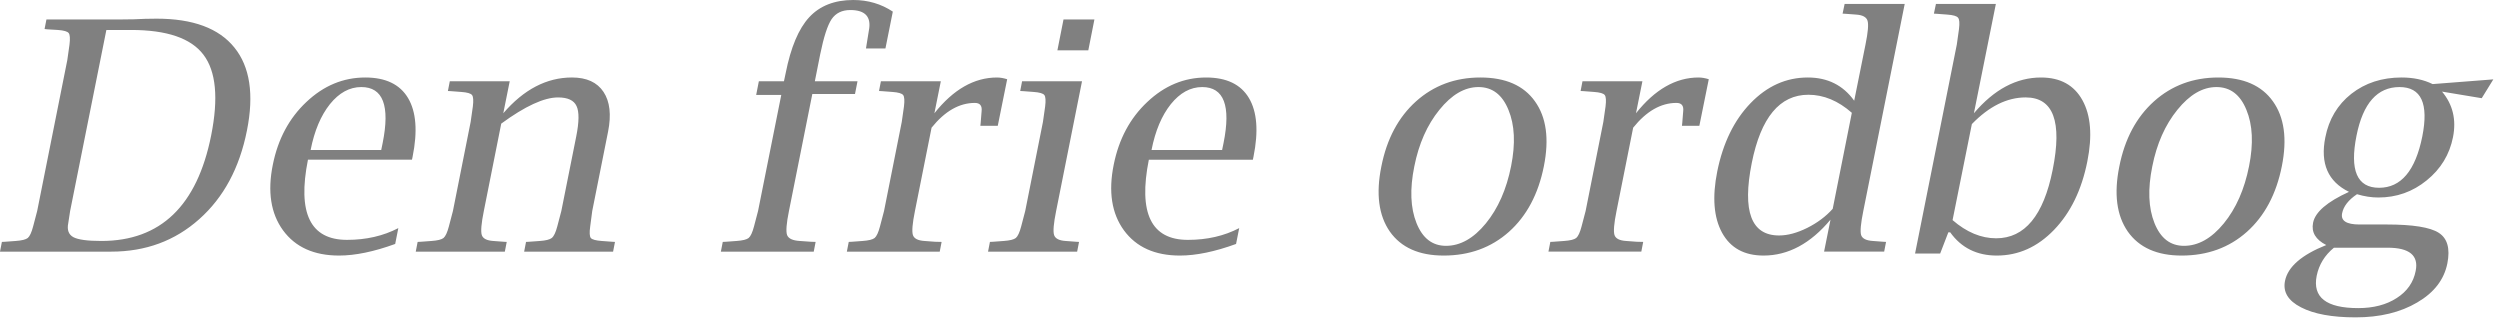 <?xml version="1.0" encoding="UTF-8" standalone="no"?>
<svg xmlns="http://www.w3.org/2000/svg" width="345" height="44" version="1.0">
	<path fill="gray" d="M0 34.726l.26-1.342.433-.022 1.472-.108c.837-.058 1.393-.195 1.667-.411.274-.231.52-.758.736-1.58l.563-2.144L9.288 8.292l.303-2.143c.1-.823.065-1.35-.108-1.58-.174-.232-.672-.376-1.494-.434l-1.45-.086-.39-.044.26-1.32H16.67l1.797-.022 1.58-.065 1.56-.022c5.022 0 8.602 1.328 10.738 3.984 2.15 2.656 2.728 6.473 1.732 11.453-1.025 5.167-3.219 9.244-6.582 12.232-3.348 2.987-7.397 4.481-12.145 4.481H0m14.679-30.59L9.677 29.118l-.26 1.689c-.187.923.051 1.566.715 1.926.664.347 1.949.52 3.854.52 8.169 0 13.22-4.857 15.155-14.57 1.024-5.138.67-8.848-1.061-11.128-1.718-2.28-5.045-3.42-9.98-3.42h-3.421m39.857 29.53c-2.93 1.067-5.514 1.601-7.751 1.601-3.45 0-6.026-1.161-7.729-3.485-1.689-2.324-2.158-5.34-1.407-9.05.707-3.536 2.251-6.422 4.633-8.66 2.381-2.251 5.088-3.377 8.119-3.377 2.814 0 4.784.945 5.91 2.836 1.126 1.89 1.335 4.59.628 8.097l-.087.411H42.498c-1.472 7.376.325 11.063 5.391 11.063 2.641 0 5.001-.54 7.08-1.623l-.433 2.186m-11.67-12.968h9.743l.195-.952c1.039-5.153.057-7.73-2.945-7.73-1.616 0-3.06.787-4.33 2.36-1.255 1.574-2.143 3.68-2.663 6.322m26.586-5.066c2.83-3.29 5.99-4.936 9.483-4.936 2.02 0 3.471.664 4.351 1.992.88 1.328 1.09 3.153.628 5.477L81.728 29.12l-.282 2.143c-.115.823-.086 1.35.087 1.58.187.217.693.354 1.515.412l1.45.108.369.022-.26 1.342H72.332l.26-1.342.41-.022 1.495-.108c.822-.058 1.37-.195 1.645-.411.289-.231.541-.758.758-1.58l.563-2.144 2.056-10.284c.405-2.02.419-3.42.044-4.2-.361-.794-1.213-1.19-2.555-1.19-1.934 0-4.546 1.205-7.837 3.615L66.768 29.12c-.347 1.703-.44 2.807-.282 3.312.159.491.693.765 1.602.823l1.45.108.39.022-.26 1.342H57.373l.26-1.342.433-.022 1.472-.108c.837-.058 1.393-.195 1.667-.411.274-.231.52-.758.736-1.58l.563-2.144 2.446-12.297.303-2.122c.101-.823.065-1.35-.108-1.58-.173-.231-.671-.376-1.494-.433l-1.429-.109-.411-.021.26-1.342h8.27l-.888 4.416m38.364-2.533h-3.464l.368-1.883h3.464l.238-1.126c.707-3.565 1.79-6.134 3.247-7.708C113.141.794 115.17 0 117.753 0c2.02 0 3.839.534 5.456 1.602L122.19 6.69h-2.685l.065-.412c.13-.866.238-1.537.325-2.013.39-1.92-.462-2.88-2.555-2.88-1.14 0-1.999.42-2.576 1.256-.563.837-1.09 2.461-1.58 4.871l-.736 3.703h5.888l-.346 1.753h-5.889l-3.226 16.15c-.346 1.704-.433 2.808-.26 3.313.188.491.773.765 1.754.823l1.537.108.65.022-.26 1.342H99.48l.26-1.342.433-.022 1.472-.108c.838-.058 1.393-.195 1.667-.411.275-.231.52-.758.737-1.58l.562-2.144 3.205-16.02m20.74 4.524l-2.295 11.496c-.346 1.703-.44 2.807-.281 3.312.158.491.692.765 1.602.823l1.45.108.91.022-.26 1.342h-12.817l.26-1.342.433-.022 1.472-.108c.837-.058 1.393-.195 1.667-.411.274-.231.52-.758.736-1.58l.563-2.144 2.447-12.297.303-2.122c.1-.823.065-1.35-.109-1.58-.173-.231-.67-.376-1.493-.433l-1.43-.109-.41-.021.26-1.342h8.27l-.888 4.416c2.612-3.29 5.492-4.936 8.638-4.936.433 0 .902.08 1.407.238l-1.299 6.43h-2.403l.043-.39.13-1.623c.087-.765-.223-1.148-.93-1.148-2.151 0-4.143 1.14-5.976 3.42m20.762-6.407l-3.572 17.904c-.346 1.703-.44 2.807-.282 3.312.16.491.693.765 1.603.823l1.45.108.39.022-.26 1.342H136.35l.26-1.342.433-.022 1.472-.108c.837-.058 1.393-.195 1.667-.411.274-.231.52-.758.736-1.58l.563-2.144 2.446-12.297.303-2.122c.101-.823.065-1.35-.108-1.58-.173-.231-.671-.376-1.494-.433l-1.429-.109-.41-.021.259-1.342h8.27M145.92 6.95l.844-4.265h4.265l-.844 4.265h-4.265m24.66 26.715c-2.93 1.068-5.514 1.602-7.752 1.602-3.449 0-6.025-1.162-7.728-3.485-1.69-2.324-2.158-5.34-1.408-9.05.708-3.536 2.252-6.423 4.633-8.66 2.382-2.251 5.088-3.377 8.119-3.377 2.814 0 4.785.945 5.91 2.836 1.126 1.89 1.335 4.59.628 8.097l-.086.411H158.54c-1.472 7.376.325 11.063 5.39 11.063 2.642 0 5.002-.54 7.08-1.623l-.433 2.186M158.91 20.697h9.742l.195-.952c1.04-5.153.058-7.73-2.944-7.73-1.617 0-3.06.787-4.33 2.36-1.256 1.574-2.143 3.68-2.663 6.322m40.312 14.57c-3.392 0-5.867-1.104-7.426-3.312-1.544-2.223-1.934-5.218-1.17-8.985.751-3.796 2.346-6.79 4.785-8.984 2.454-2.194 5.413-3.291 8.877-3.291 3.464 0 5.975 1.097 7.534 3.29 1.573 2.195 1.984 5.175 1.234 8.942-.765 3.854-2.374 6.877-4.828 9.071-2.454 2.18-5.456 3.27-9.006 3.27m.324-1.343c1.978 0 3.81-1.032 5.5-3.096 1.688-2.064 2.85-4.698 3.485-7.902.62-3.103.498-5.694-.368-7.772-.852-2.093-2.23-3.14-4.135-3.14-1.905 0-3.702 1.047-5.39 3.14-1.69 2.078-2.844 4.683-3.465 7.815-.635 3.118-.534 5.723.303 7.816s2.194 3.14 4.07 3.14m25.829-16.303l-2.295 11.496c-.347 1.703-.44 2.807-.282 3.312.159.491.693.765 1.602.823l1.45.108.91.022-.26 1.342h-12.816l.26-1.342.433-.022 1.472-.108c.837-.058 1.393-.195 1.667-.411.274-.231.52-.758.736-1.58l.563-2.144 2.446-12.297.303-2.122c.101-.823.065-1.35-.108-1.58-.173-.231-.671-.376-1.494-.433l-1.429-.109-.411-.021.26-1.342h8.27l-.888 4.416c2.613-3.29 5.492-4.936 8.639-4.936.433 0 .902.08 1.407.238l-1.3 6.43h-2.402l.043-.39.13-1.623c.087-.765-.224-1.148-.931-1.148-2.15 0-4.142 1.14-5.975 3.42m26.347 17.104l.888-4.416c-2.757 3.305-5.838 4.957-9.244 4.957-2.656 0-4.561-1.046-5.716-3.139-1.155-2.107-1.378-4.929-.671-8.465.794-3.926 2.324-7.065 4.59-9.418 2.28-2.367 4.914-3.55 7.902-3.55 2.742 0 4.878 1.068 6.408 3.204l1.559-7.75c.346-1.704.44-2.8.281-3.291-.158-.505-.685-.787-1.58-.845l-1.45-.108-.412-.022.281-1.342h8.292l-5.715 28.578c-.347 1.703-.448 2.807-.303 3.312.158.491.7.765 1.623.823l1.43.108.39.022-.26 1.342h-8.293m3.832-19.16c-1.89-1.66-3.89-2.49-5.997-2.49-3.954 0-6.56 3.14-7.815 9.418-1.328 6.668-.072 10.002 3.767 10.002 1.183 0 2.475-.346 3.875-1.039 1.415-.707 2.591-1.588 3.53-2.641l2.64-13.25m8.725 19.42l5.76-28.837.302-2.144c.101-.822.058-1.342-.13-1.559-.173-.23-.67-.375-1.494-.433l-1.428-.108-.412-.021.282-1.343h8.27l-3.031 15.09c2.785-3.29 5.874-4.936 9.266-4.936 2.656 0 4.56 1.046 5.715 3.14 1.155 2.092 1.379 4.906.672 8.443-.78 3.925-2.31 7.072-4.59 9.439s-4.915 3.55-7.902 3.55c-2.757 0-4.9-1.068-6.43-3.204h-.26l-1.126 2.923h-3.464m5.175-4.611c1.934 1.674 3.94 2.51 6.018 2.51 3.94 0 6.538-3.146 7.794-9.438 1.342-6.668.101-10.003-3.724-10.003-2.569 0-5.044 1.227-7.426 3.68l-2.662 13.25m31.608 4.893c-3.392 0-5.867-1.104-7.426-3.312-1.544-2.223-1.934-5.218-1.169-8.985.75-3.796 2.346-6.79 4.785-8.984 2.453-2.194 5.412-3.291 8.876-3.291 3.464 0 5.975 1.097 7.534 3.29 1.573 2.195 1.985 5.175 1.234 8.942-.765 3.854-2.374 6.877-4.828 9.071-2.453 2.18-5.455 3.27-9.006 3.27m.325-1.343c1.977 0 3.81-1.032 5.499-3.096 1.689-2.064 2.85-4.698 3.485-7.902.621-3.103.498-5.694-.368-7.772-.851-2.093-2.23-3.14-4.135-3.14-1.905 0-3.702 1.047-5.39 3.14-1.69 2.078-2.844 4.683-3.464 7.815-.635 3.118-.534 5.723.303 7.816s2.194 3.14 4.07 3.14m19.636-.11c-1.472-.75-2.078-1.774-1.818-3.073.288-1.473 1.94-2.894 4.957-4.265-2.9-1.415-3.99-3.919-3.269-7.513.491-2.511 1.689-4.517 3.594-6.019 1.92-1.5 4.229-2.251 6.928-2.251 1.63 0 3.06.303 4.287.91l8.378-.65-1.602 2.598-5.477-.91c1.486 1.776 1.991 3.868 1.515 6.279-.476 2.41-1.689 4.402-3.637 5.975-1.934 1.573-4.157 2.36-6.668 2.36-.953 0-1.934-.152-2.945-.455-1.183.794-1.869 1.675-2.056 2.642-.202 1.024.599 1.537 2.403 1.537h3.745c3.609 0 6.004.382 7.188 1.147 1.198.765 1.595 2.172 1.19 4.222-.447 2.237-1.832 4.034-4.156 5.39-2.324 1.372-5.16 2.057-8.508 2.057-3.248 0-5.76-.462-7.534-1.385-1.776-.91-2.512-2.122-2.209-3.637.39-1.949 2.288-3.601 5.694-4.958m4.179-15.112c-.967 4.807.072 7.21 3.117 7.21 3.017 0 5.001-2.353 5.954-7.058.909-4.561-.137-6.841-3.14-6.841-3.06 0-5.037 2.23-5.931 6.69m-3.118 15.479c-1.27 1.039-2.064 2.33-2.381 3.875-.592 2.973 1.32 4.46 5.737 4.46 2.107 0 3.875-.462 5.304-1.386 1.443-.923 2.316-2.172 2.62-3.745.432-2.136-.86-3.204-3.876-3.204h-7.404" font-family="Nimbus Sans L" font-size="40" font-weight="400" style="-inkscape-font-specification:'Nimbus Sans L'"/>
</svg>
